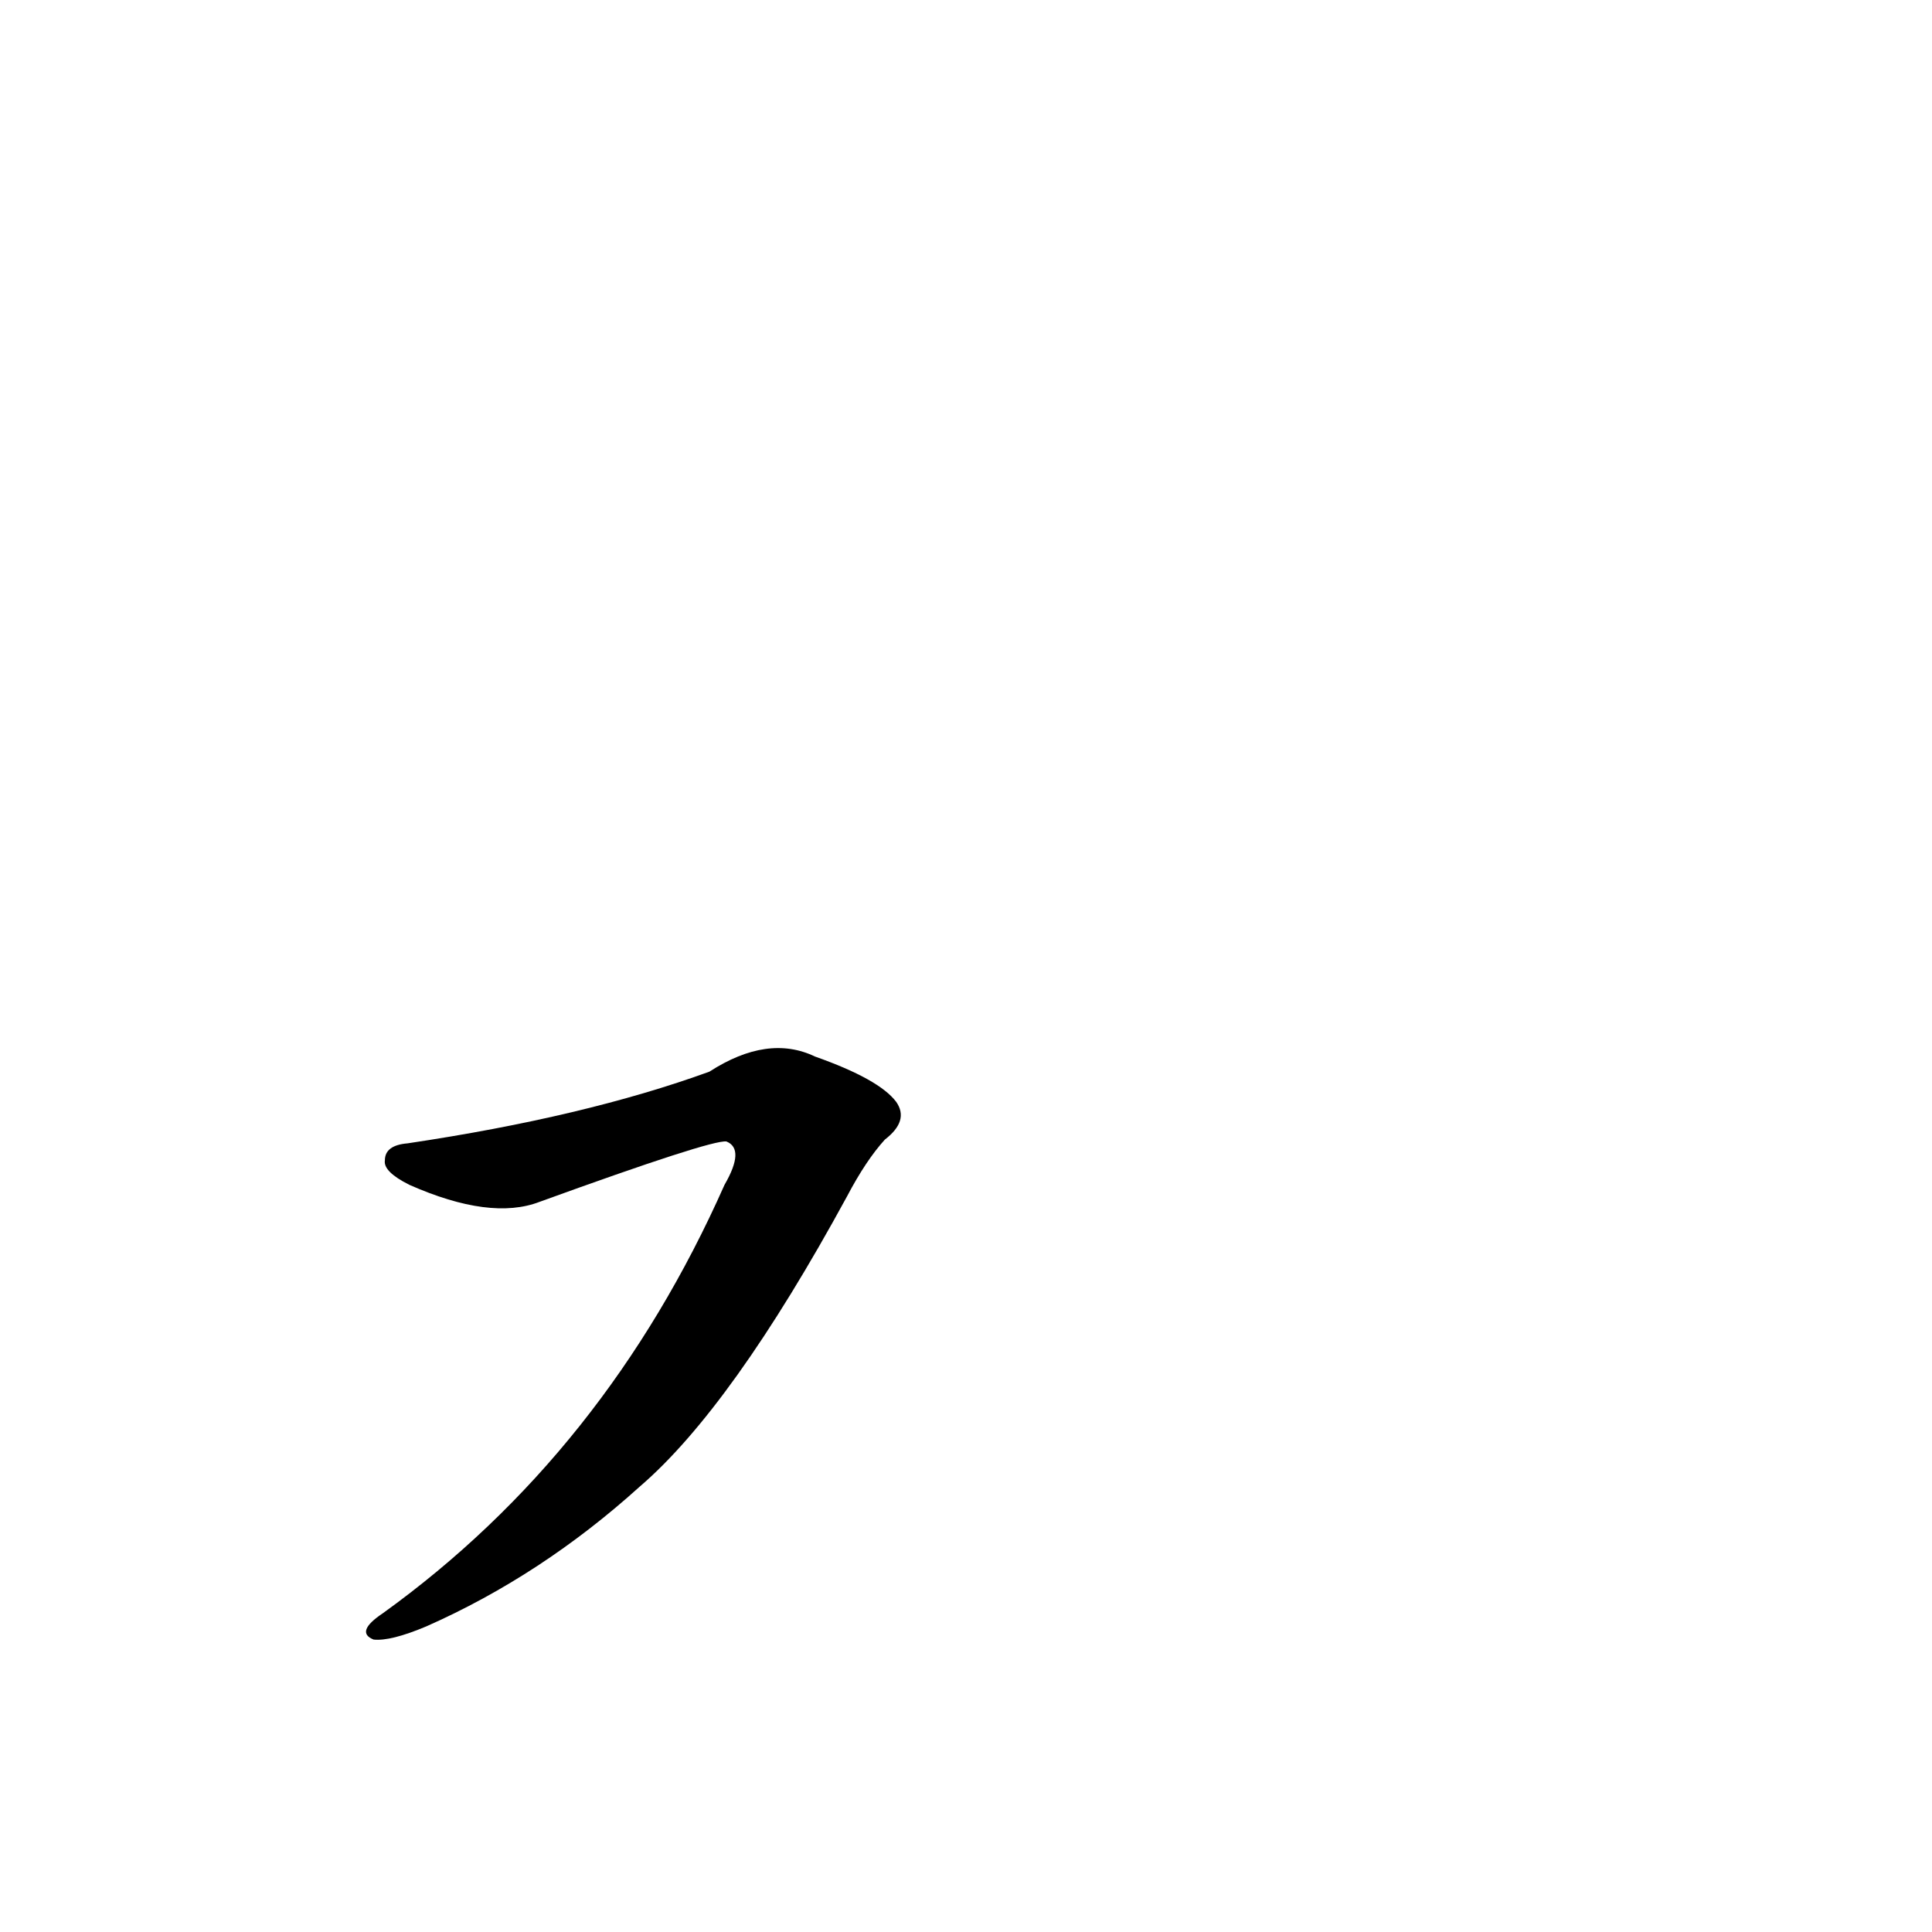 <?xml version='1.0' encoding='utf-8'?>
<svg xmlns="http://www.w3.org/2000/svg" version="1.1" viewBox="0 0 1024 1024"><g transform="scale(1, -1) translate(0, -900)"><path d="M 216 294 Q 204 293 204 285 Q 203 279 217 272 Q 260 253 286 263 Q 377 296 385 295 Q 395 291 384 272 Q 321 130 203 45 Q 188 35 198 31 Q 207 30 226 38 Q 287 65 339 112 Q 388 154 449 266 Q 459 285 469 296 Q 482 306 475 316 Q 466 328 432 340 Q 407 352 376 332 Q 310 308 216 294 Z" fill="black" /></g></svg>
